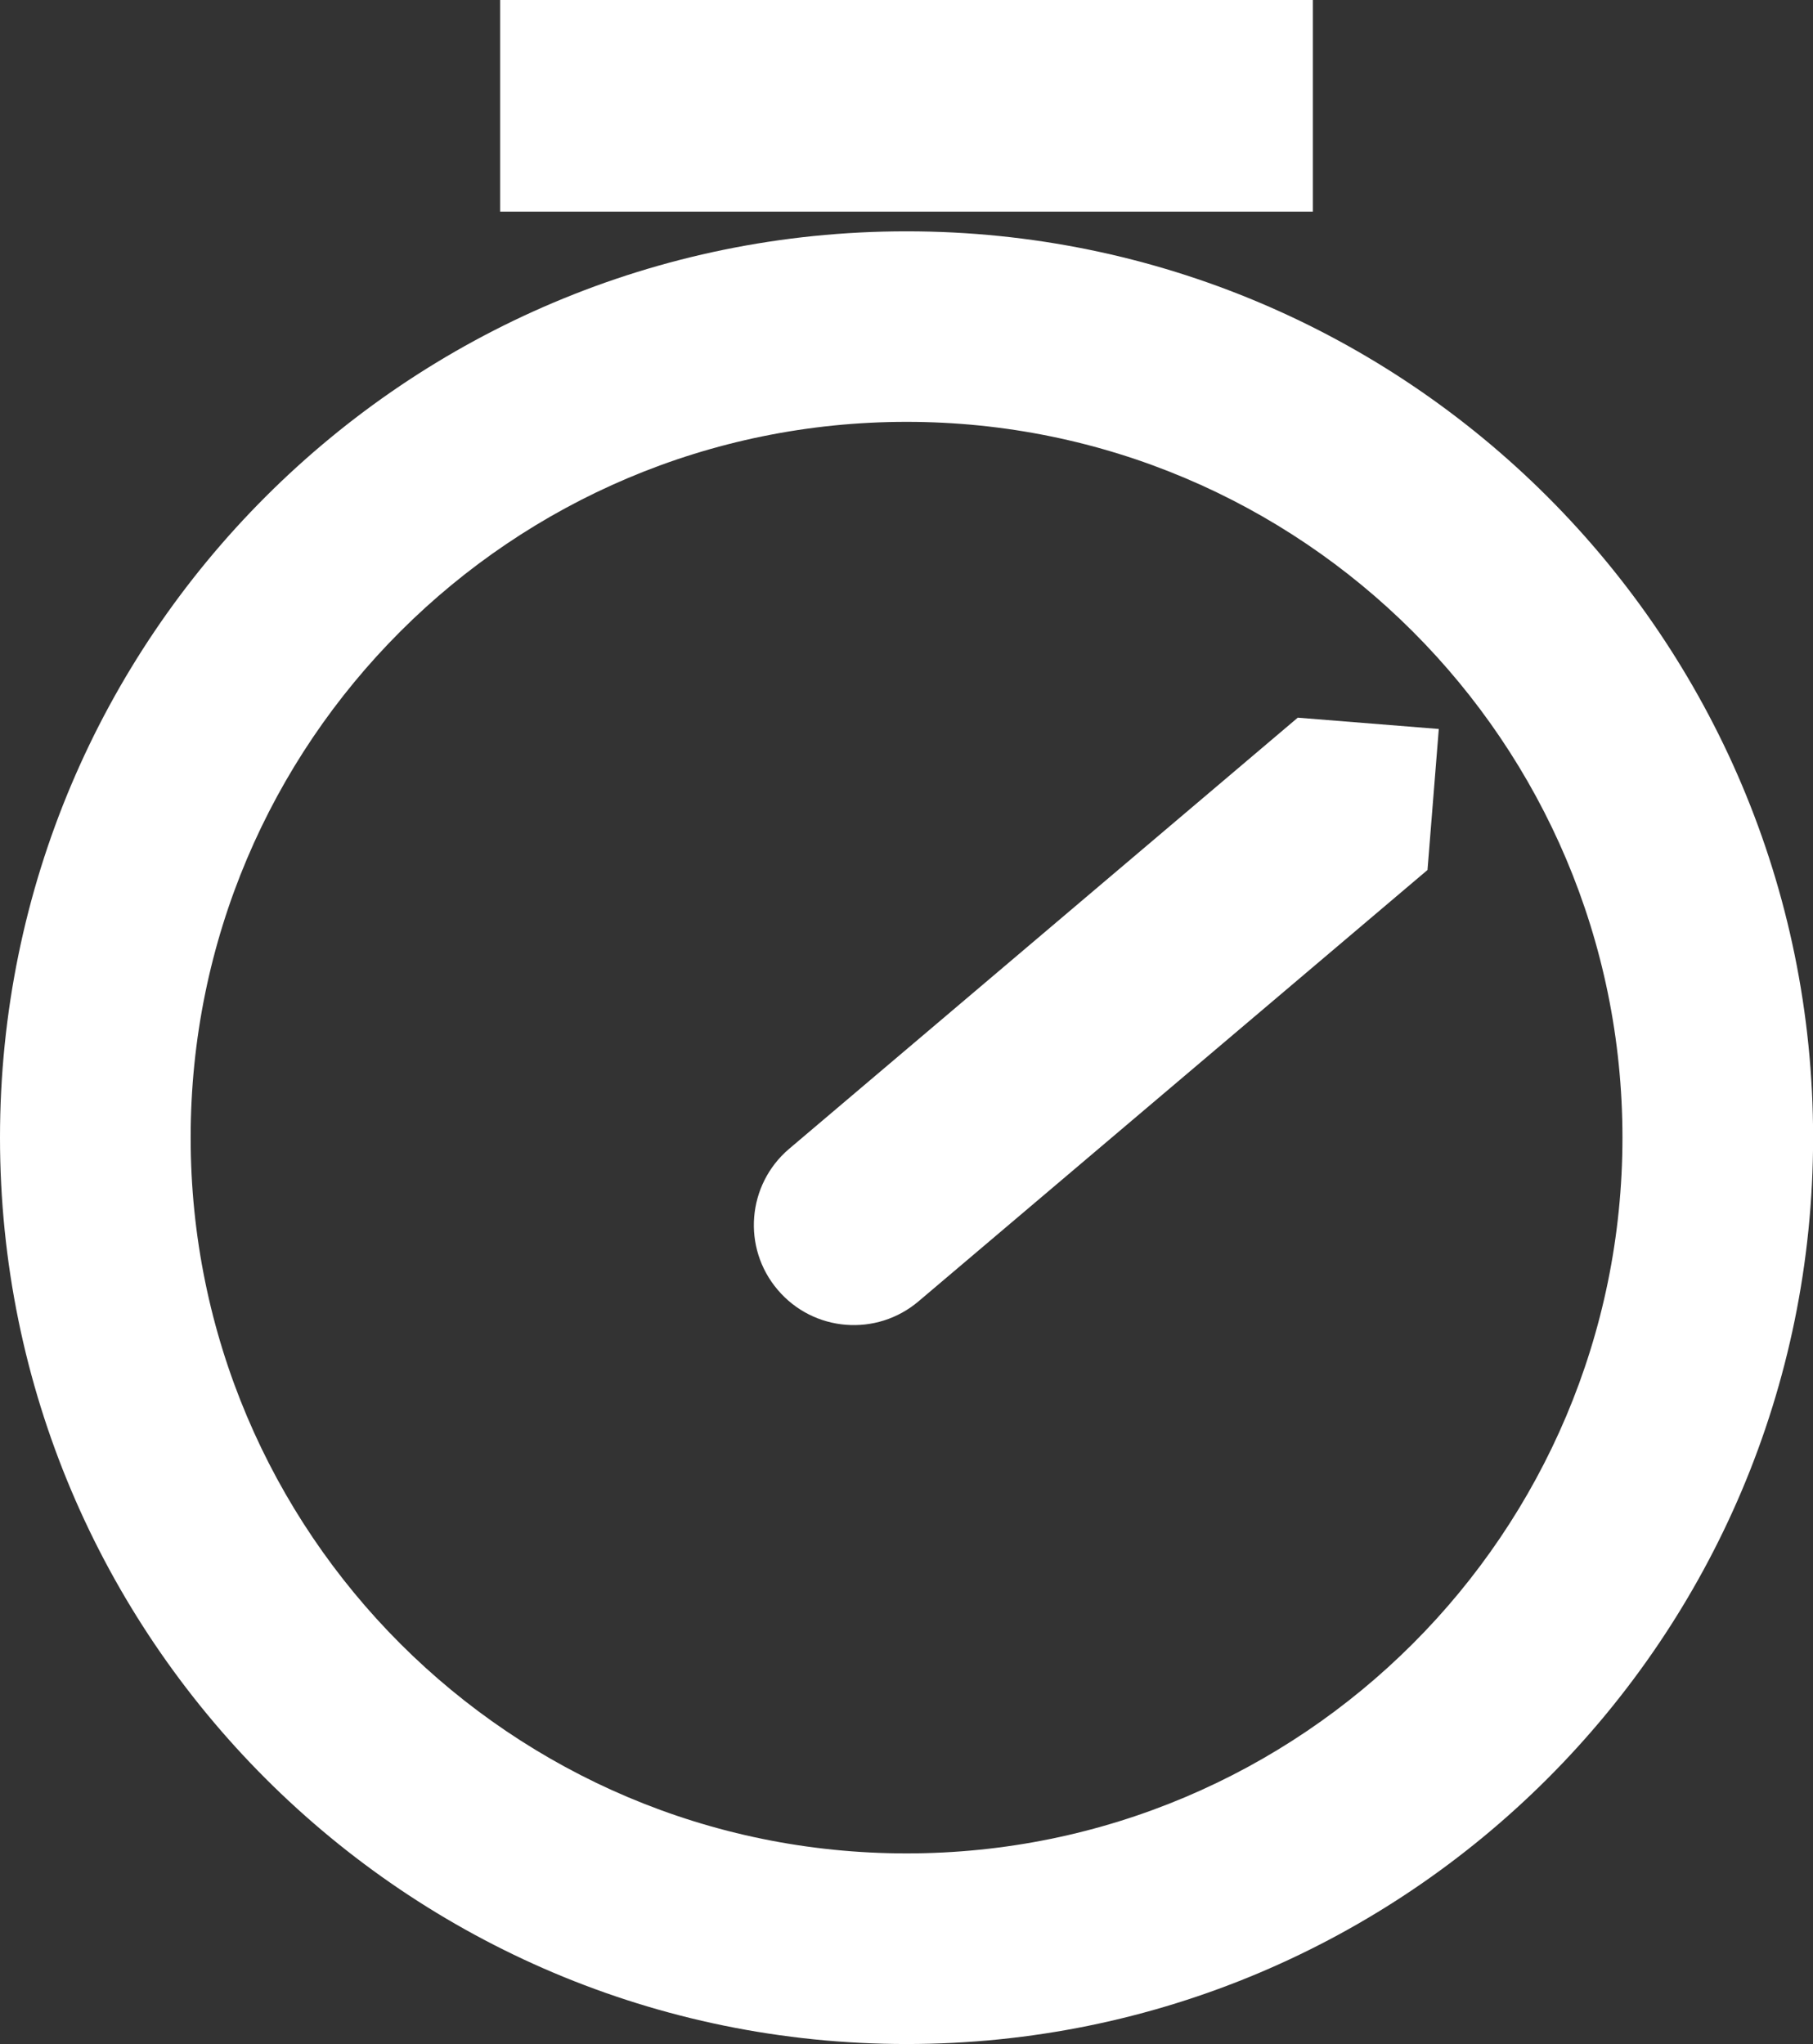 <?xml version="1.0" encoding="utf-8"?>
<!-- Generator: Adobe Illustrator 16.0.0, SVG Export Plug-In . SVG Version: 6.00 Build 0)  -->
<!DOCTYPE svg PUBLIC "-//W3C//DTD SVG 1.1//EN" "http://www.w3.org/Graphics/SVG/1.1/DTD/svg11.dtd">
<svg version="1.1" id="Calque_1" xmlns="http://www.w3.org/2000/svg" xmlns:xlink="http://www.w3.org/1999/xlink" x="0px" y="0px"
	 width="18.125px" height="20.438px" viewBox="0 0 18.125 20.438" enable-background="new 0 0 18.125 20.438" xml:space="preserve">
<rect x="0" y="0" width="18.125" height="20.438" fill="#333333" stroke="none"/>
<rect x="5" fill="#FFFFFF" width="8.125" height="2.116"/>
<path fill="#FFFFFF" d="M9.063,2.313C4.058,2.313,0,6.37,0,11.375s4.058,9.063,9.063,9.063s9.063-4.058,9.063-9.063
	S14.067,2.313,9.063,2.313z M9.063,18.532c-3.953,0-7.157-3.205-7.157-7.157c0-3.953,3.204-7.157,7.157-7.157
	s7.157,3.205,7.157,7.157C16.22,15.327,13.016,18.532,9.063,18.532z"/>
<path fill="#FFFFFF" d="M14.271,8.699l0.113-1.41l-1.41-0.113l-5.086,4.312c-0.42,0.358-0.471,0.989-0.113,1.409l0,0
	c0.358,0.422,0.989,0.472,1.41,0.113L14.271,8.699z"/>
</svg>
